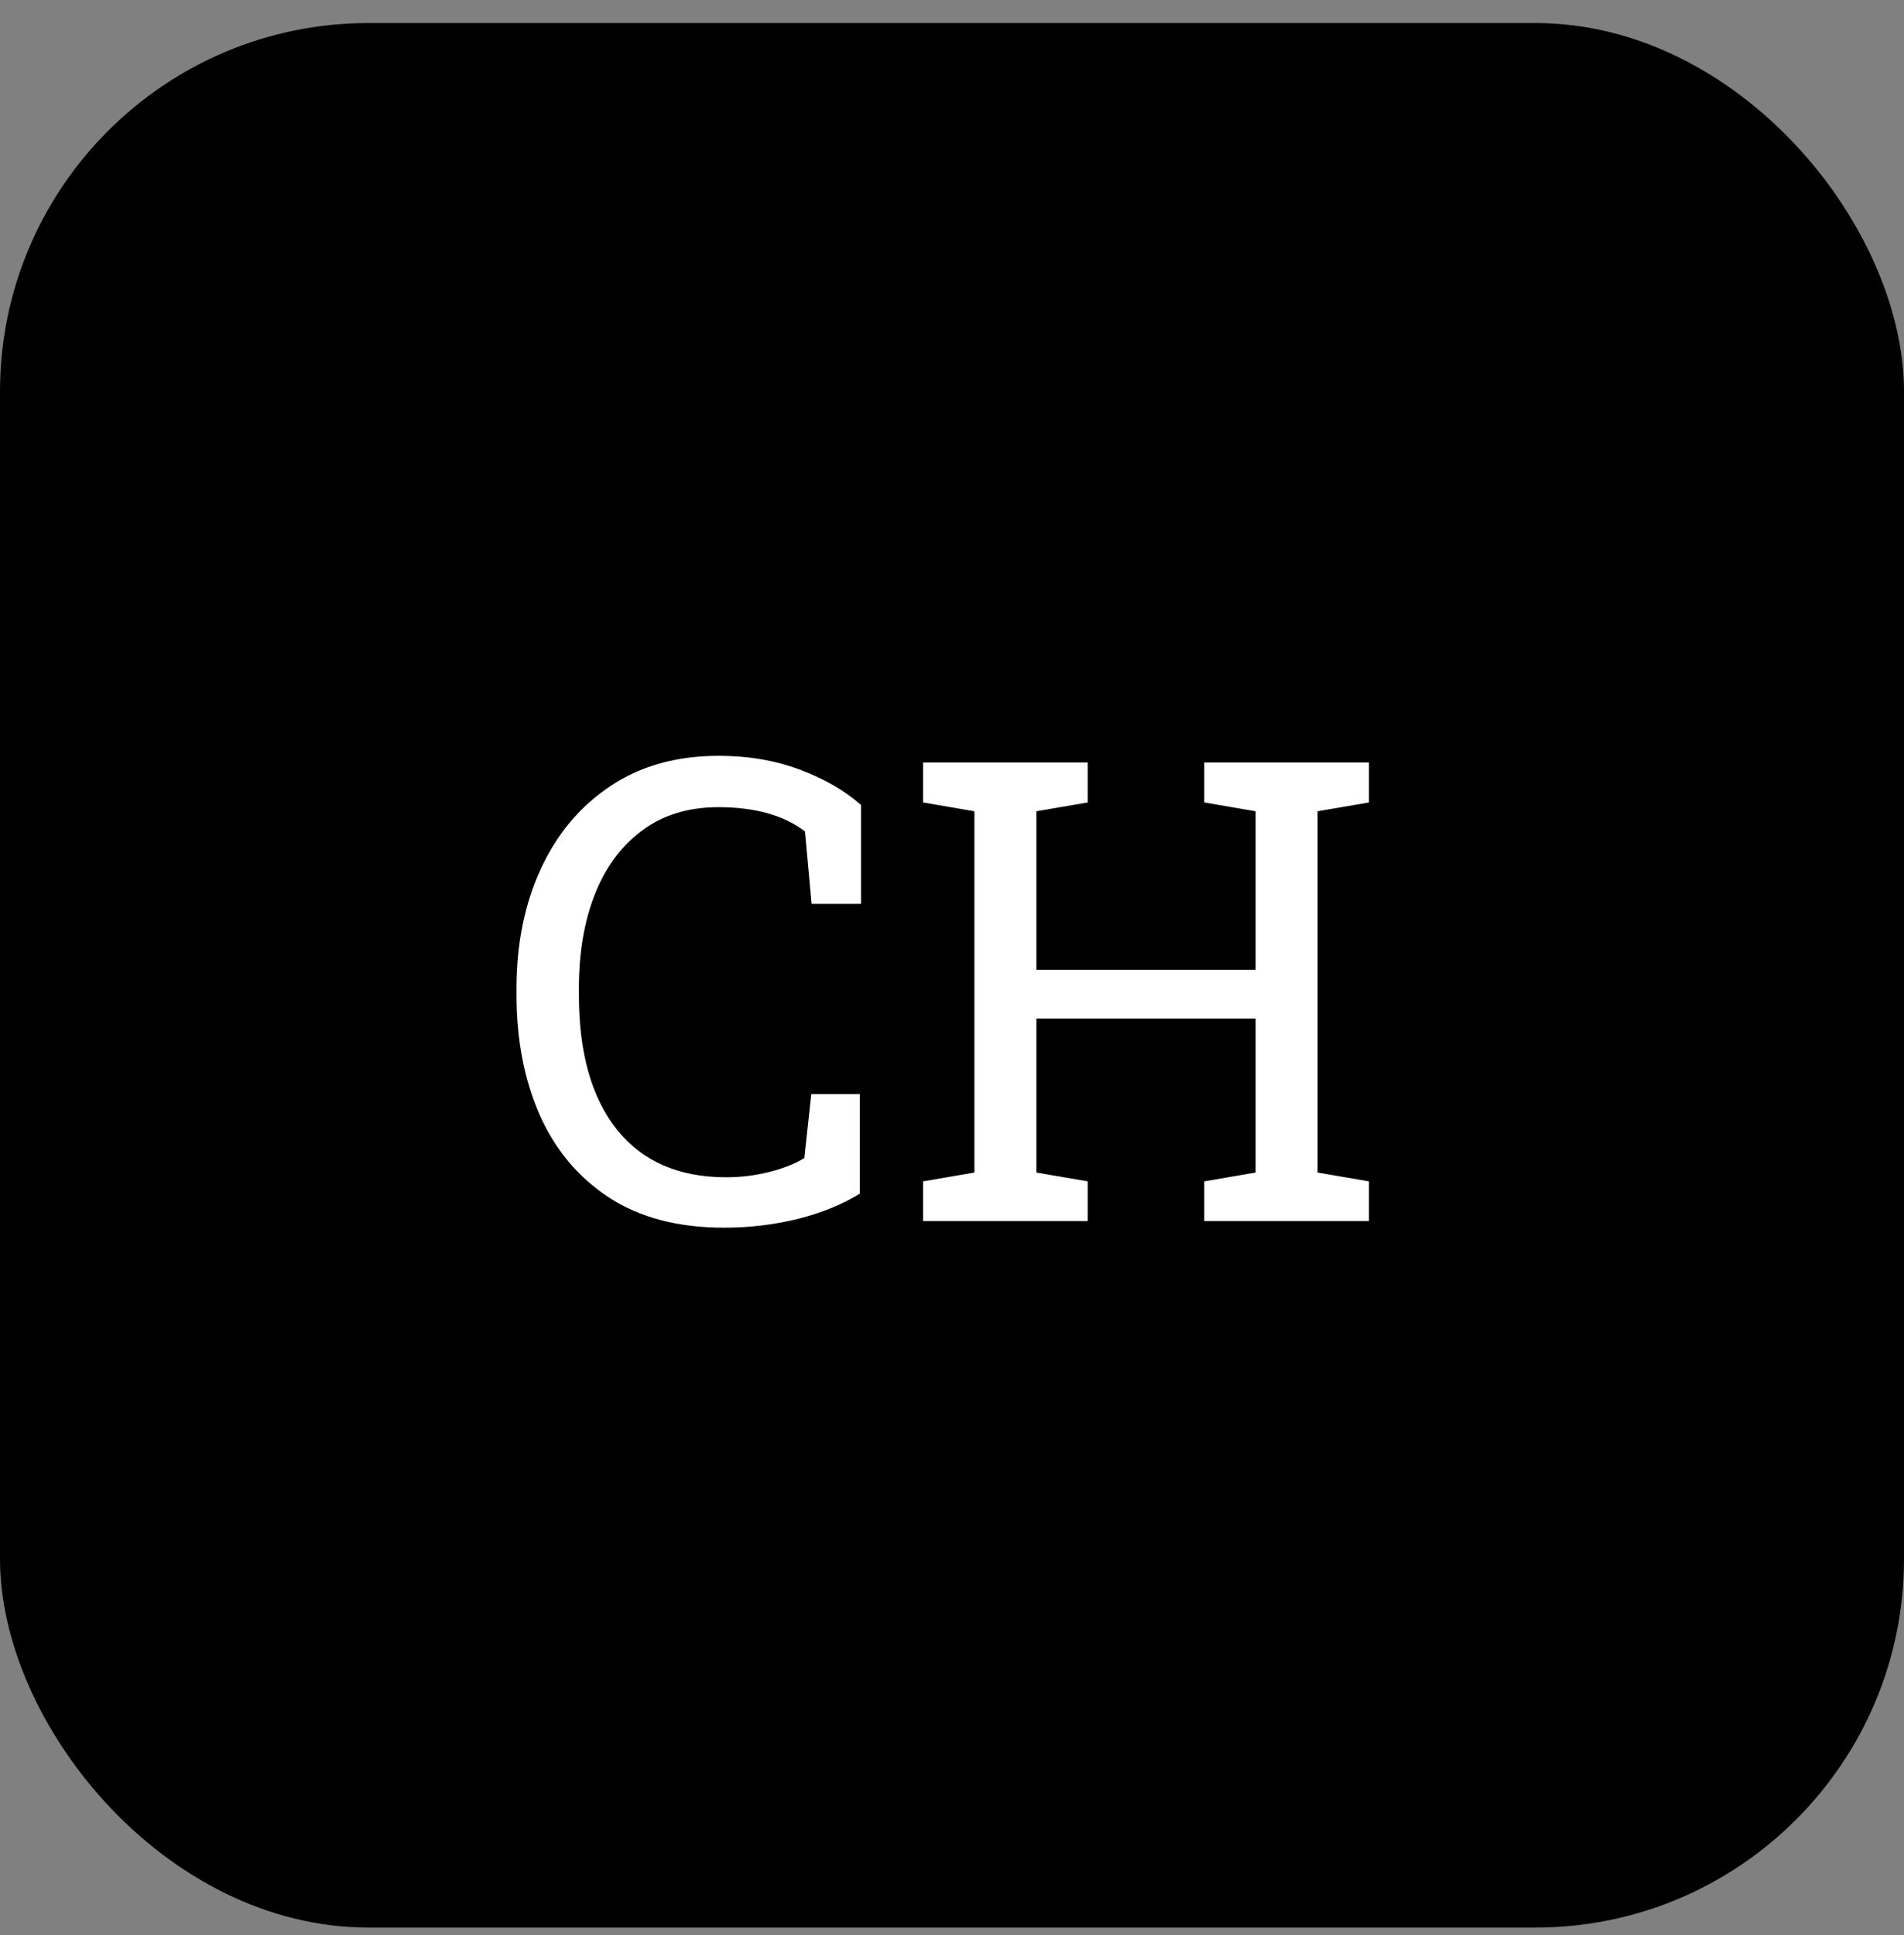 <svg width="62" height="63" viewBox="0 0 62 63" fill="none" xmlns="http://www.w3.org/2000/svg">
<rect x="0" y="0" width="62" height="63" fill="#808080" stroke="none"/>
<rect y="0.75" width="62" height="62" rx="12" fill="black"/>
<path d="M23.578 39.966C22.081 39.966 20.83 39.638 19.825 38.981C18.827 38.325 18.075 37.426 17.569 36.285C17.07 35.143 16.82 33.847 16.82 32.398V32.183C16.82 30.72 17.084 29.421 17.61 28.287C18.136 27.145 18.892 26.246 19.876 25.59C20.86 24.933 22.036 24.605 23.403 24.605C24.367 24.605 25.249 24.756 26.049 25.056C26.849 25.357 27.512 25.74 28.038 26.205V29.425H26.428L26.213 27.066C25.523 26.54 24.582 26.277 23.393 26.277C22.416 26.277 21.588 26.53 20.912 27.035C20.235 27.535 19.722 28.225 19.373 29.107C19.025 29.989 18.851 31.007 18.851 32.162V32.398C18.851 34.278 19.264 35.738 20.091 36.777C20.919 37.809 22.105 38.325 23.649 38.325C24.128 38.325 24.596 38.267 25.054 38.151C25.512 38.035 25.892 37.884 26.192 37.7L26.418 35.618H27.997V38.858C27.436 39.207 26.767 39.48 25.987 39.679C25.208 39.87 24.405 39.966 23.578 39.966ZM30.058 39.75V38.458L31.73 38.171V26.41L30.058 26.123V24.821H35.421V26.123L33.749 26.41V31.568H40.886V26.41L39.215 26.123V24.821H44.578V26.123L42.906 26.41V38.171L44.578 38.458V39.75H39.215V38.458L40.886 38.171V33.157H33.749V38.171L35.421 38.458V39.75H30.058Z" fill="white"/>
</svg>

